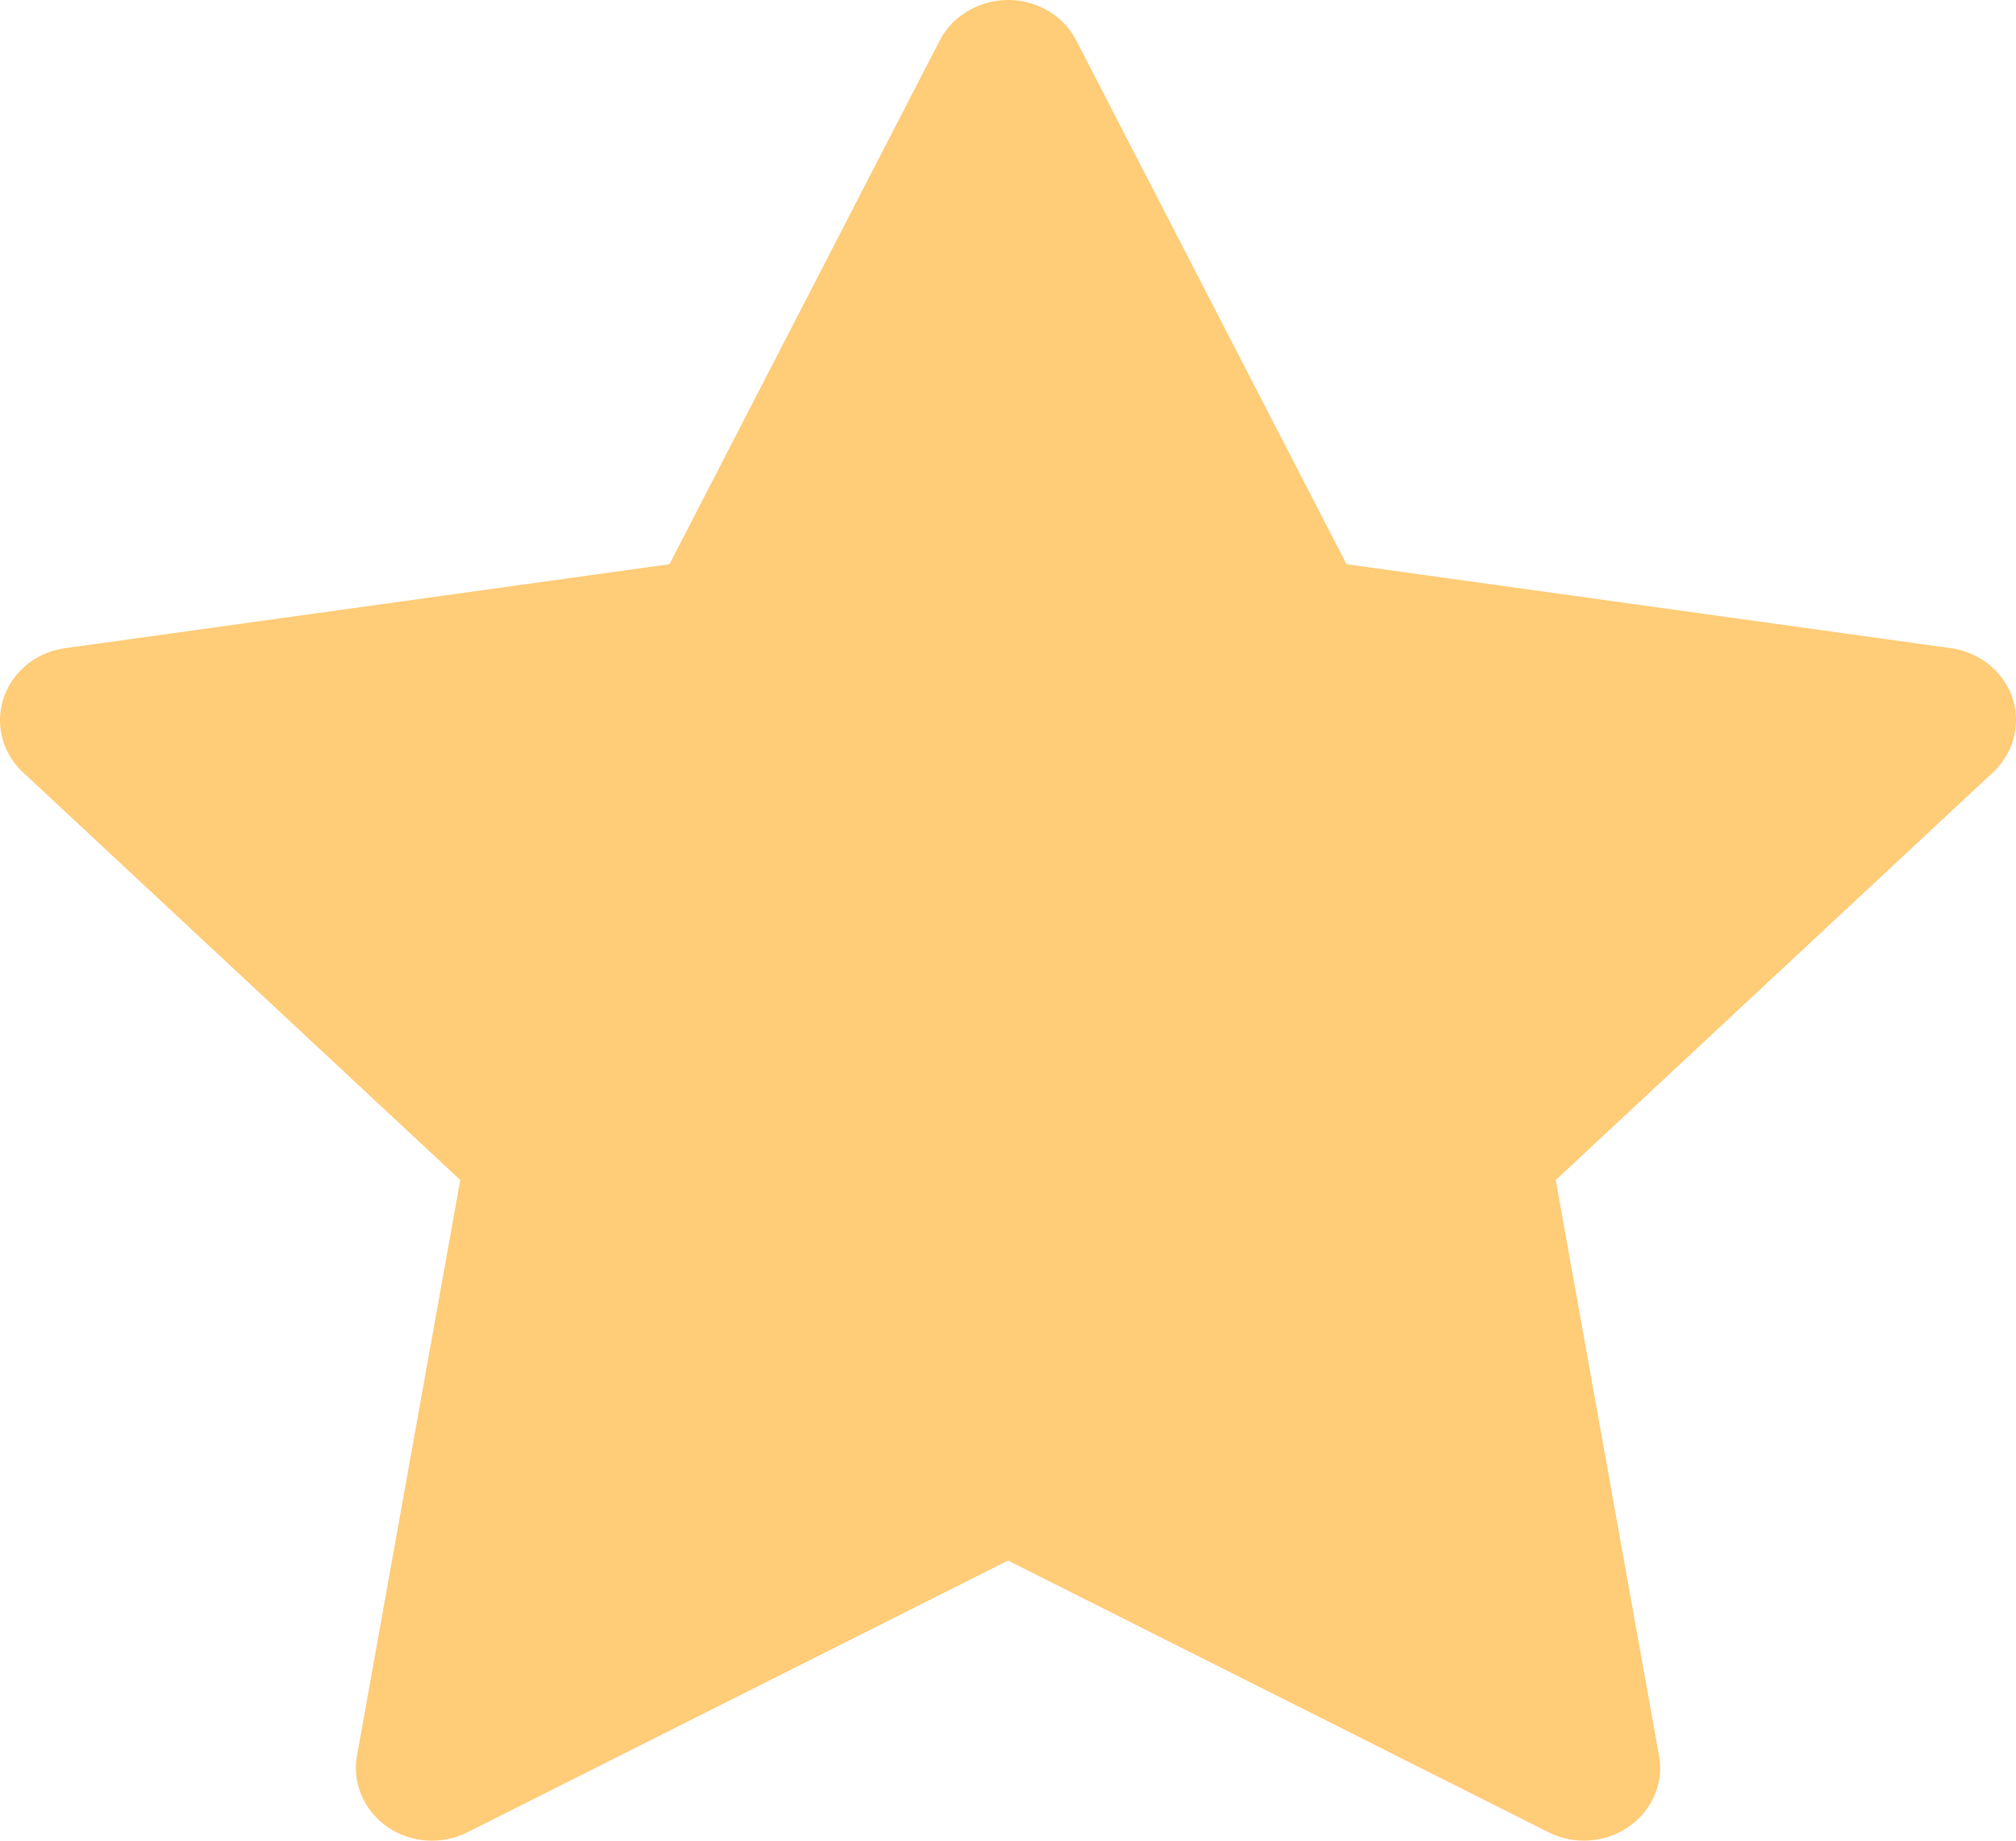 <svg width="23" height="21" viewBox="0 0 23 21" fill="none" xmlns="http://www.w3.org/2000/svg">
<path d="M22.257 7.395L15.362 6.437L12.279 0.462C12.195 0.299 12.057 0.166 11.886 0.086C11.457 -0.117 10.935 0.052 10.721 0.462L7.638 6.437L0.743 7.395C0.553 7.421 0.38 7.506 0.247 7.636C0.086 7.794 -0.003 8.007 7.64336e-05 8.227C0.003 8.448 0.098 8.658 0.263 8.812L5.251 13.463L4.073 20.029C4.045 20.182 4.063 20.339 4.124 20.483C4.185 20.626 4.287 20.75 4.418 20.842C4.549 20.933 4.704 20.987 4.866 20.998C5.028 21.009 5.19 20.976 5.333 20.904L11.5 17.804L17.667 20.904C17.836 20.99 18.031 21.018 18.218 20.987C18.691 20.909 19.009 20.481 18.927 20.029L17.749 13.463L22.737 8.812C22.873 8.685 22.963 8.519 22.99 8.337C23.063 7.883 22.732 7.462 22.257 7.395V7.395Z" fill="#FFCC78"/>
</svg>
